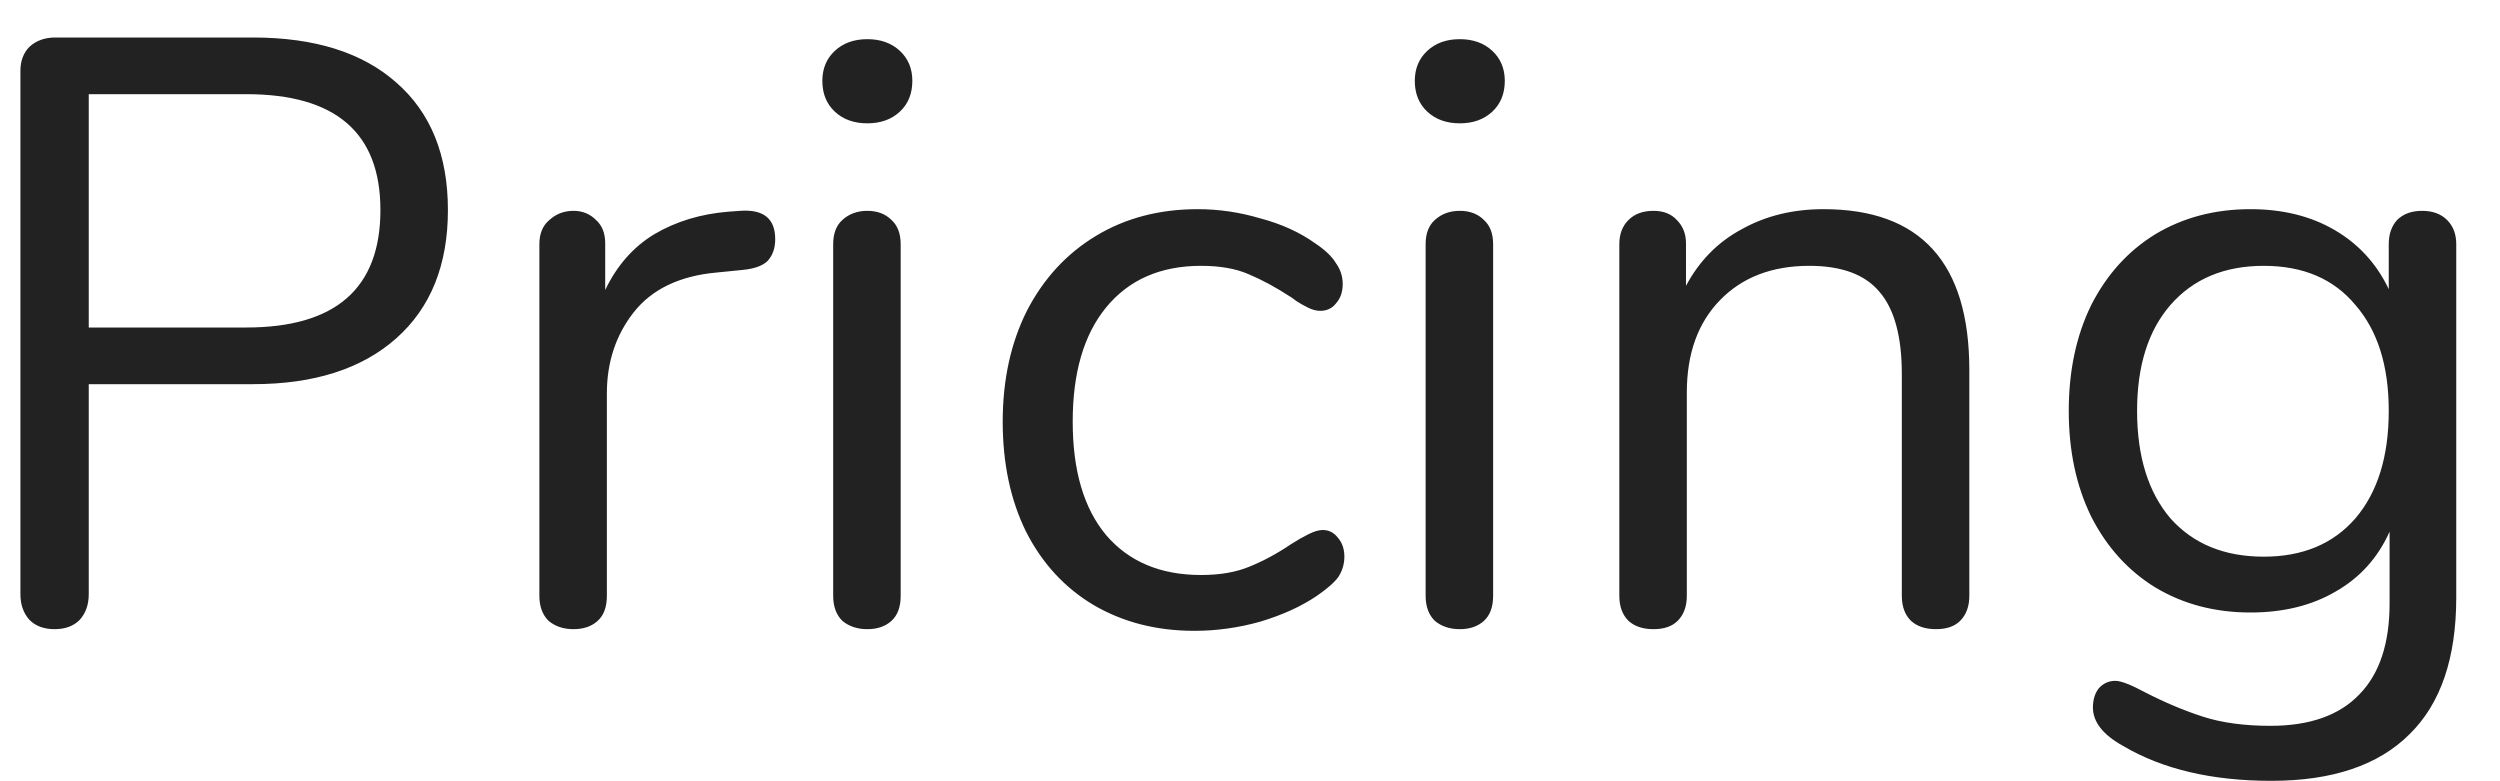 <svg width="48" height="15" viewBox="0 0 48 15" fill="none" xmlns="http://www.w3.org/2000/svg">
<path d="M1.048 12.08C0.845 12.08 0.685 12.021 0.568 11.904C0.451 11.776 0.392 11.611 0.392 11.408V1.36C0.392 1.168 0.451 1.013 0.568 0.896C0.696 0.779 0.861 0.72 1.064 0.72H4.856C6.04 0.72 6.957 1.008 7.608 1.584C8.269 2.16 8.6 2.976 8.6 4.032C8.6 5.088 8.269 5.909 7.608 6.496C6.947 7.083 6.029 7.376 4.856 7.376H1.704V11.408C1.704 11.611 1.645 11.776 1.528 11.904C1.411 12.021 1.251 12.08 1.048 12.08ZM4.728 6.288C6.445 6.288 7.304 5.536 7.304 4.032C7.304 2.549 6.445 1.808 4.728 1.808H1.704V6.288H4.728ZM14.212 4.048C14.66 4.016 14.884 4.197 14.884 4.592C14.884 4.763 14.836 4.901 14.74 5.008C14.644 5.104 14.479 5.163 14.244 5.184L13.764 5.232C13.05 5.296 12.516 5.552 12.164 6C11.823 6.437 11.652 6.955 11.652 7.552V11.44C11.652 11.653 11.594 11.813 11.476 11.92C11.359 12.027 11.204 12.08 11.012 12.08C10.82 12.08 10.66 12.027 10.532 11.92C10.415 11.803 10.356 11.643 10.356 11.44V4.688C10.356 4.485 10.42 4.331 10.548 4.224C10.676 4.107 10.831 4.048 11.012 4.048C11.183 4.048 11.327 4.107 11.444 4.224C11.562 4.331 11.62 4.48 11.62 4.672V5.568C11.844 5.099 12.159 4.741 12.564 4.496C12.98 4.251 13.455 4.107 13.988 4.064L14.212 4.048ZM16.653 12.08C16.461 12.08 16.301 12.027 16.173 11.92C16.055 11.803 15.997 11.643 15.997 11.44V4.688C15.997 4.485 16.055 4.331 16.173 4.224C16.301 4.107 16.461 4.048 16.653 4.048C16.845 4.048 17 4.107 17.117 4.224C17.234 4.331 17.293 4.485 17.293 4.688V11.44C17.293 11.653 17.234 11.813 17.117 11.92C17 12.027 16.845 12.08 16.653 12.08ZM16.653 2.368C16.397 2.368 16.189 2.293 16.029 2.144C15.869 1.995 15.789 1.797 15.789 1.552C15.789 1.317 15.869 1.125 16.029 0.976C16.189 0.827 16.397 0.752 16.653 0.752C16.909 0.752 17.117 0.827 17.277 0.976C17.437 1.125 17.517 1.317 17.517 1.552C17.517 1.797 17.437 1.995 17.277 2.144C17.117 2.293 16.909 2.368 16.653 2.368ZM22.932 12.112C22.206 12.112 21.561 11.947 20.996 11.616C20.441 11.285 20.009 10.816 19.7 10.208C19.401 9.6 19.252 8.896 19.252 8.096C19.252 7.296 19.406 6.587 19.716 5.968C20.036 5.349 20.478 4.869 21.044 4.528C21.609 4.187 22.26 4.016 22.996 4.016C23.401 4.016 23.801 4.075 24.196 4.192C24.601 4.299 24.953 4.459 25.252 4.672C25.444 4.8 25.577 4.928 25.652 5.056C25.737 5.173 25.78 5.307 25.78 5.456C25.78 5.605 25.737 5.728 25.652 5.824C25.577 5.92 25.476 5.968 25.348 5.968C25.273 5.968 25.193 5.947 25.108 5.904C25.022 5.861 24.948 5.819 24.884 5.776C24.83 5.733 24.793 5.707 24.772 5.696C24.494 5.515 24.228 5.371 23.972 5.264C23.726 5.157 23.422 5.104 23.06 5.104C22.281 5.104 21.673 5.371 21.236 5.904C20.809 6.427 20.596 7.157 20.596 8.096C20.596 9.035 20.809 9.76 21.236 10.272C21.673 10.784 22.281 11.04 23.06 11.04C23.422 11.04 23.732 10.987 23.988 10.88C24.254 10.773 24.521 10.629 24.788 10.448C24.905 10.373 25.017 10.309 25.124 10.256C25.23 10.203 25.321 10.176 25.396 10.176C25.513 10.176 25.609 10.224 25.684 10.32C25.769 10.416 25.812 10.539 25.812 10.688C25.812 10.827 25.774 10.955 25.7 11.072C25.625 11.179 25.486 11.301 25.284 11.44C24.985 11.643 24.622 11.808 24.196 11.936C23.78 12.053 23.358 12.112 22.932 12.112ZM28.028 12.08C27.836 12.08 27.676 12.027 27.548 11.92C27.43 11.803 27.372 11.643 27.372 11.44V4.688C27.372 4.485 27.43 4.331 27.548 4.224C27.676 4.107 27.836 4.048 28.028 4.048C28.22 4.048 28.375 4.107 28.492 4.224C28.609 4.331 28.668 4.485 28.668 4.688V11.44C28.668 11.653 28.609 11.813 28.492 11.92C28.375 12.027 28.22 12.08 28.028 12.08ZM28.028 2.368C27.772 2.368 27.564 2.293 27.404 2.144C27.244 1.995 27.164 1.797 27.164 1.552C27.164 1.317 27.244 1.125 27.404 0.976C27.564 0.827 27.772 0.752 28.028 0.752C28.284 0.752 28.492 0.827 28.652 0.976C28.812 1.125 28.892 1.317 28.892 1.552C28.892 1.797 28.812 1.995 28.652 2.144C28.492 2.293 28.284 2.368 28.028 2.368ZM35.011 4.016C36.877 4.016 37.811 5.045 37.811 7.104V11.44C37.811 11.643 37.752 11.803 37.635 11.92C37.528 12.027 37.373 12.08 37.171 12.08C36.968 12.08 36.808 12.027 36.691 11.92C36.573 11.803 36.515 11.643 36.515 11.44V7.184C36.515 6.459 36.371 5.931 36.083 5.6C35.805 5.269 35.357 5.104 34.739 5.104C34.024 5.104 33.453 5.323 33.027 5.76C32.6 6.197 32.387 6.789 32.387 7.536V11.44C32.387 11.643 32.328 11.803 32.211 11.92C32.104 12.027 31.949 12.08 31.747 12.08C31.544 12.08 31.384 12.027 31.267 11.92C31.149 11.803 31.091 11.643 31.091 11.44V4.688C31.091 4.496 31.149 4.341 31.267 4.224C31.384 4.107 31.544 4.048 31.747 4.048C31.939 4.048 32.088 4.107 32.195 4.224C32.312 4.341 32.371 4.491 32.371 4.672V5.488C32.627 5.008 32.984 4.645 33.443 4.4C33.901 4.144 34.424 4.016 35.011 4.016ZM46.504 4.048C46.707 4.048 46.867 4.107 46.984 4.224C47.102 4.341 47.16 4.496 47.16 4.688V11.472C47.16 12.635 46.862 13.509 46.264 14.096C45.667 14.693 44.782 14.992 43.608 14.992C42.467 14.992 41.518 14.768 40.76 14.32C40.376 14.107 40.184 13.861 40.184 13.584C40.184 13.435 40.222 13.312 40.296 13.216C40.382 13.12 40.488 13.072 40.616 13.072C40.723 13.072 40.915 13.147 41.192 13.296C41.566 13.488 41.934 13.643 42.296 13.76C42.659 13.877 43.091 13.936 43.592 13.936C44.35 13.936 44.92 13.733 45.304 13.328C45.688 12.933 45.88 12.352 45.88 11.584V10.208C45.656 10.709 45.31 11.093 44.84 11.36C44.382 11.627 43.838 11.76 43.208 11.76C42.526 11.76 41.918 11.6 41.384 11.28C40.862 10.96 40.451 10.507 40.152 9.92C39.864 9.333 39.72 8.656 39.72 7.888C39.72 7.12 39.864 6.443 40.152 5.856C40.451 5.269 40.862 4.816 41.384 4.496C41.918 4.176 42.526 4.016 43.208 4.016C43.827 4.016 44.366 4.149 44.824 4.416C45.283 4.683 45.63 5.061 45.864 5.552V4.688C45.864 4.496 45.918 4.341 46.024 4.224C46.142 4.107 46.302 4.048 46.504 4.048ZM43.464 10.688C44.211 10.688 44.798 10.443 45.224 9.952C45.651 9.451 45.864 8.763 45.864 7.888C45.864 7.024 45.651 6.347 45.224 5.856C44.808 5.355 44.222 5.104 43.464 5.104C42.707 5.104 42.11 5.355 41.672 5.856C41.246 6.347 41.032 7.024 41.032 7.888C41.032 8.763 41.246 9.451 41.672 9.952C42.11 10.443 42.707 10.688 43.464 10.688Z" fill="#222222"/>
</svg>
